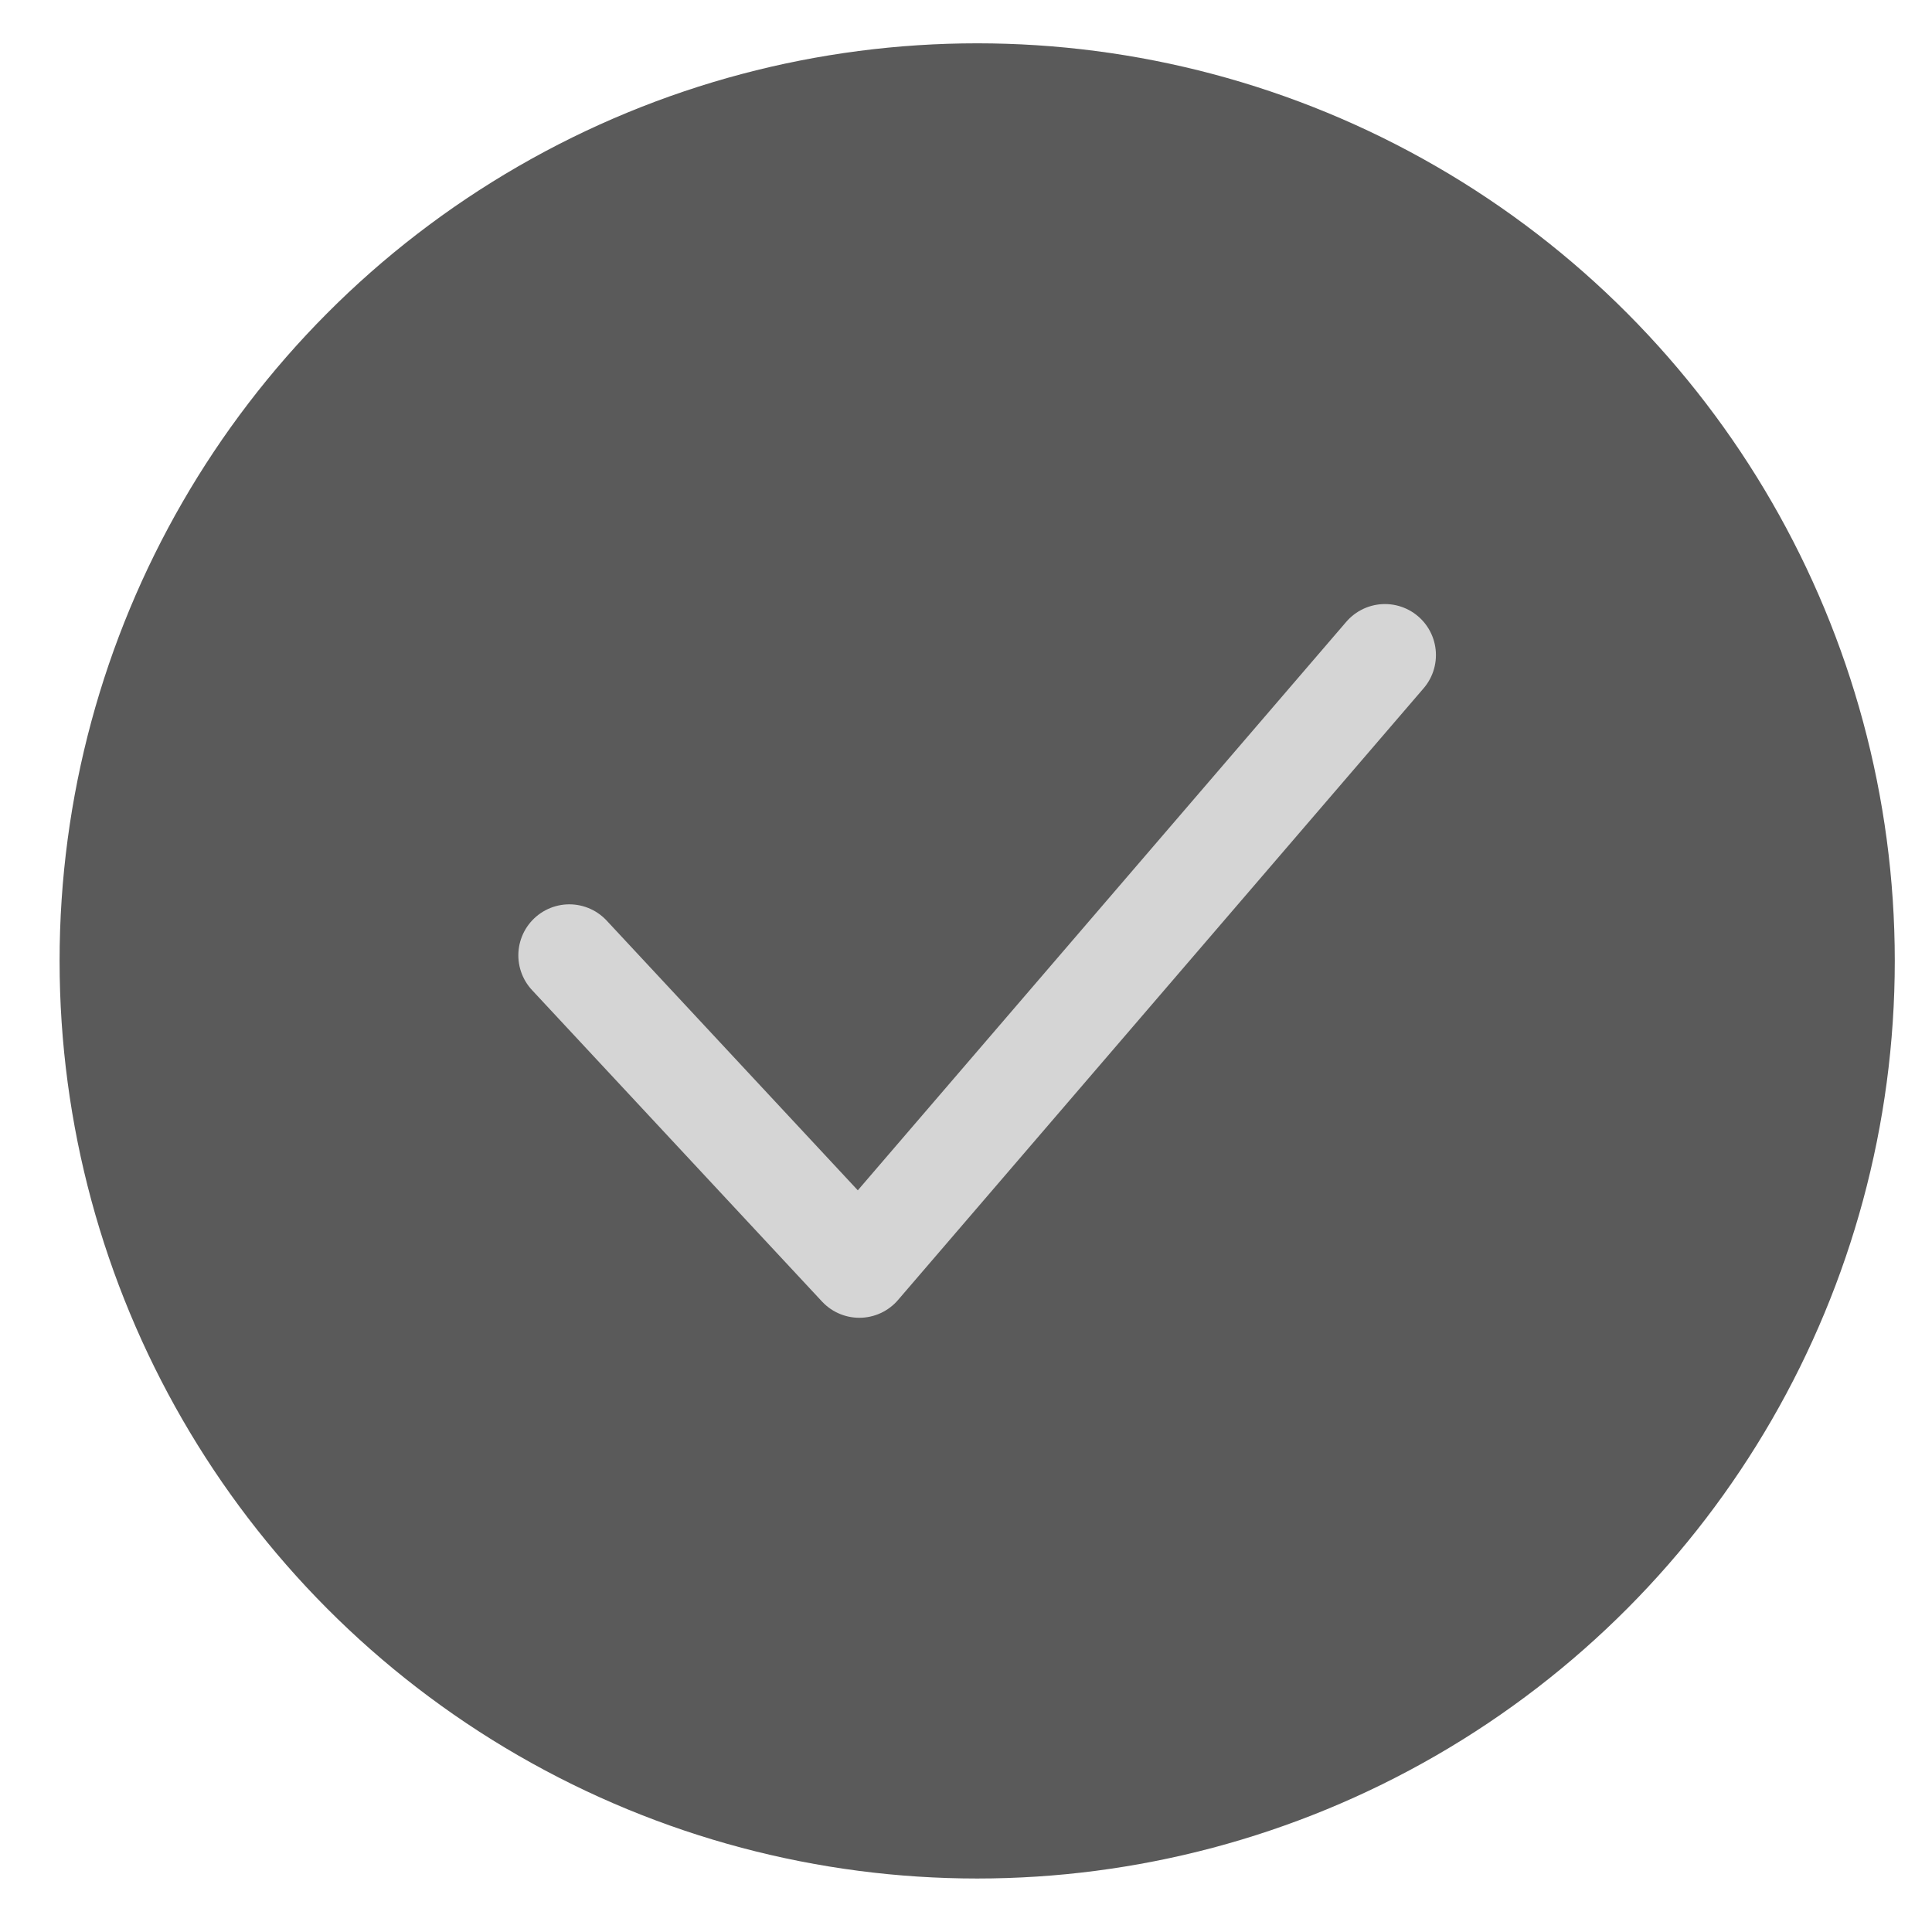<svg width="19" height="19" viewBox="0 0 19 19" fill="none" xmlns="http://www.w3.org/2000/svg">
<circle cx="9.61" cy="9.45" r="9.024" fill="#5A5A5A"/>
<path d="M5.599 9.395L8.451 12.458L13.62 6.442" stroke="#D5D5D5" stroke-width="1.003" stroke-linecap="round" stroke-linejoin="round"/>
</svg>
